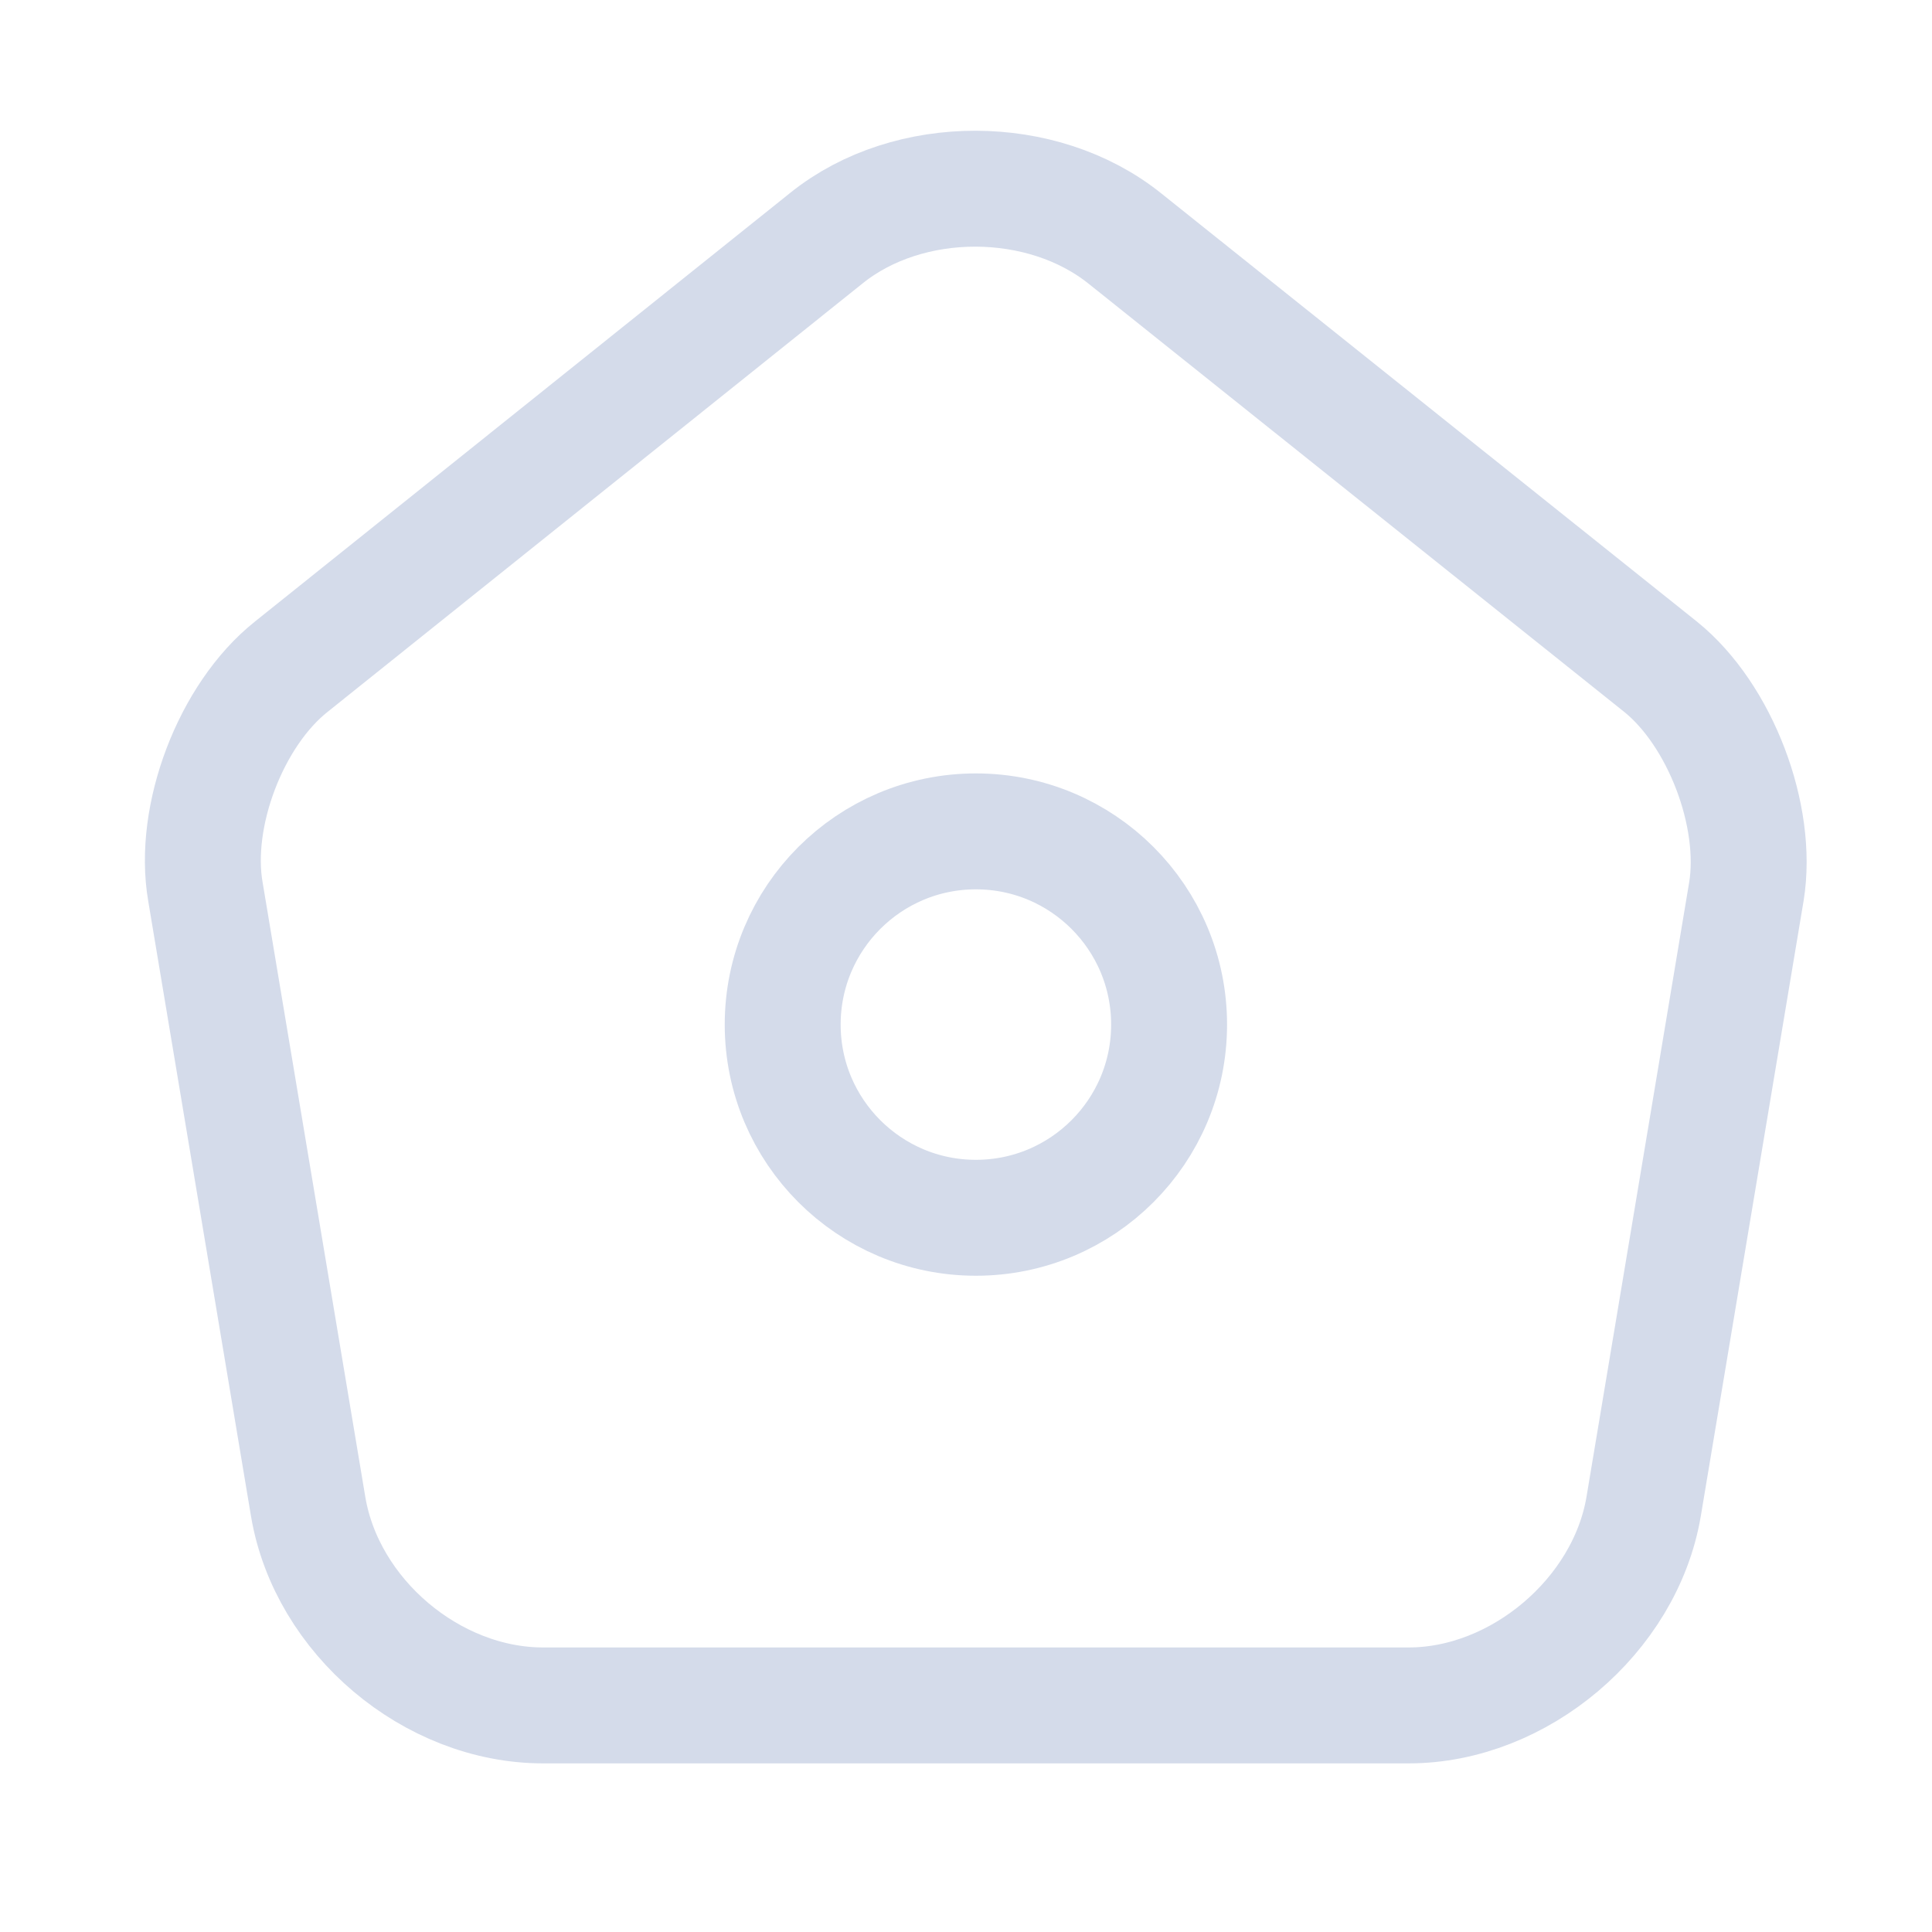 <svg width="25" height="25" viewBox="0 0 25 25" fill="none" xmlns="http://www.w3.org/2000/svg">
<path d="M10.698 3.078L3.768 8.628C2.988 9.248 2.488 10.558 2.658 11.538L3.988 19.498C4.228 20.918 5.588 22.068 7.028 22.068H18.228C19.658 22.068 21.028 20.908 21.268 19.498L22.598 11.538C22.758 10.558 22.258 9.248 21.488 8.628L14.558 3.088C13.488 2.228 11.758 2.228 10.698 3.078Z" stroke="#D4DBEA" stroke-width="1.5" stroke-linecap="round" stroke-linejoin="round"/>
<path d="M12.628 15.758C14.009 15.758 15.128 14.638 15.128 13.258C15.128 11.877 14.009 10.758 12.628 10.758C11.248 10.758 10.128 11.877 10.128 13.258C10.128 14.638 11.248 15.758 12.628 15.758Z" stroke="#D4DBEA" stroke-width="1.5" stroke-linecap="round" stroke-linejoin="round"/>
</svg>
